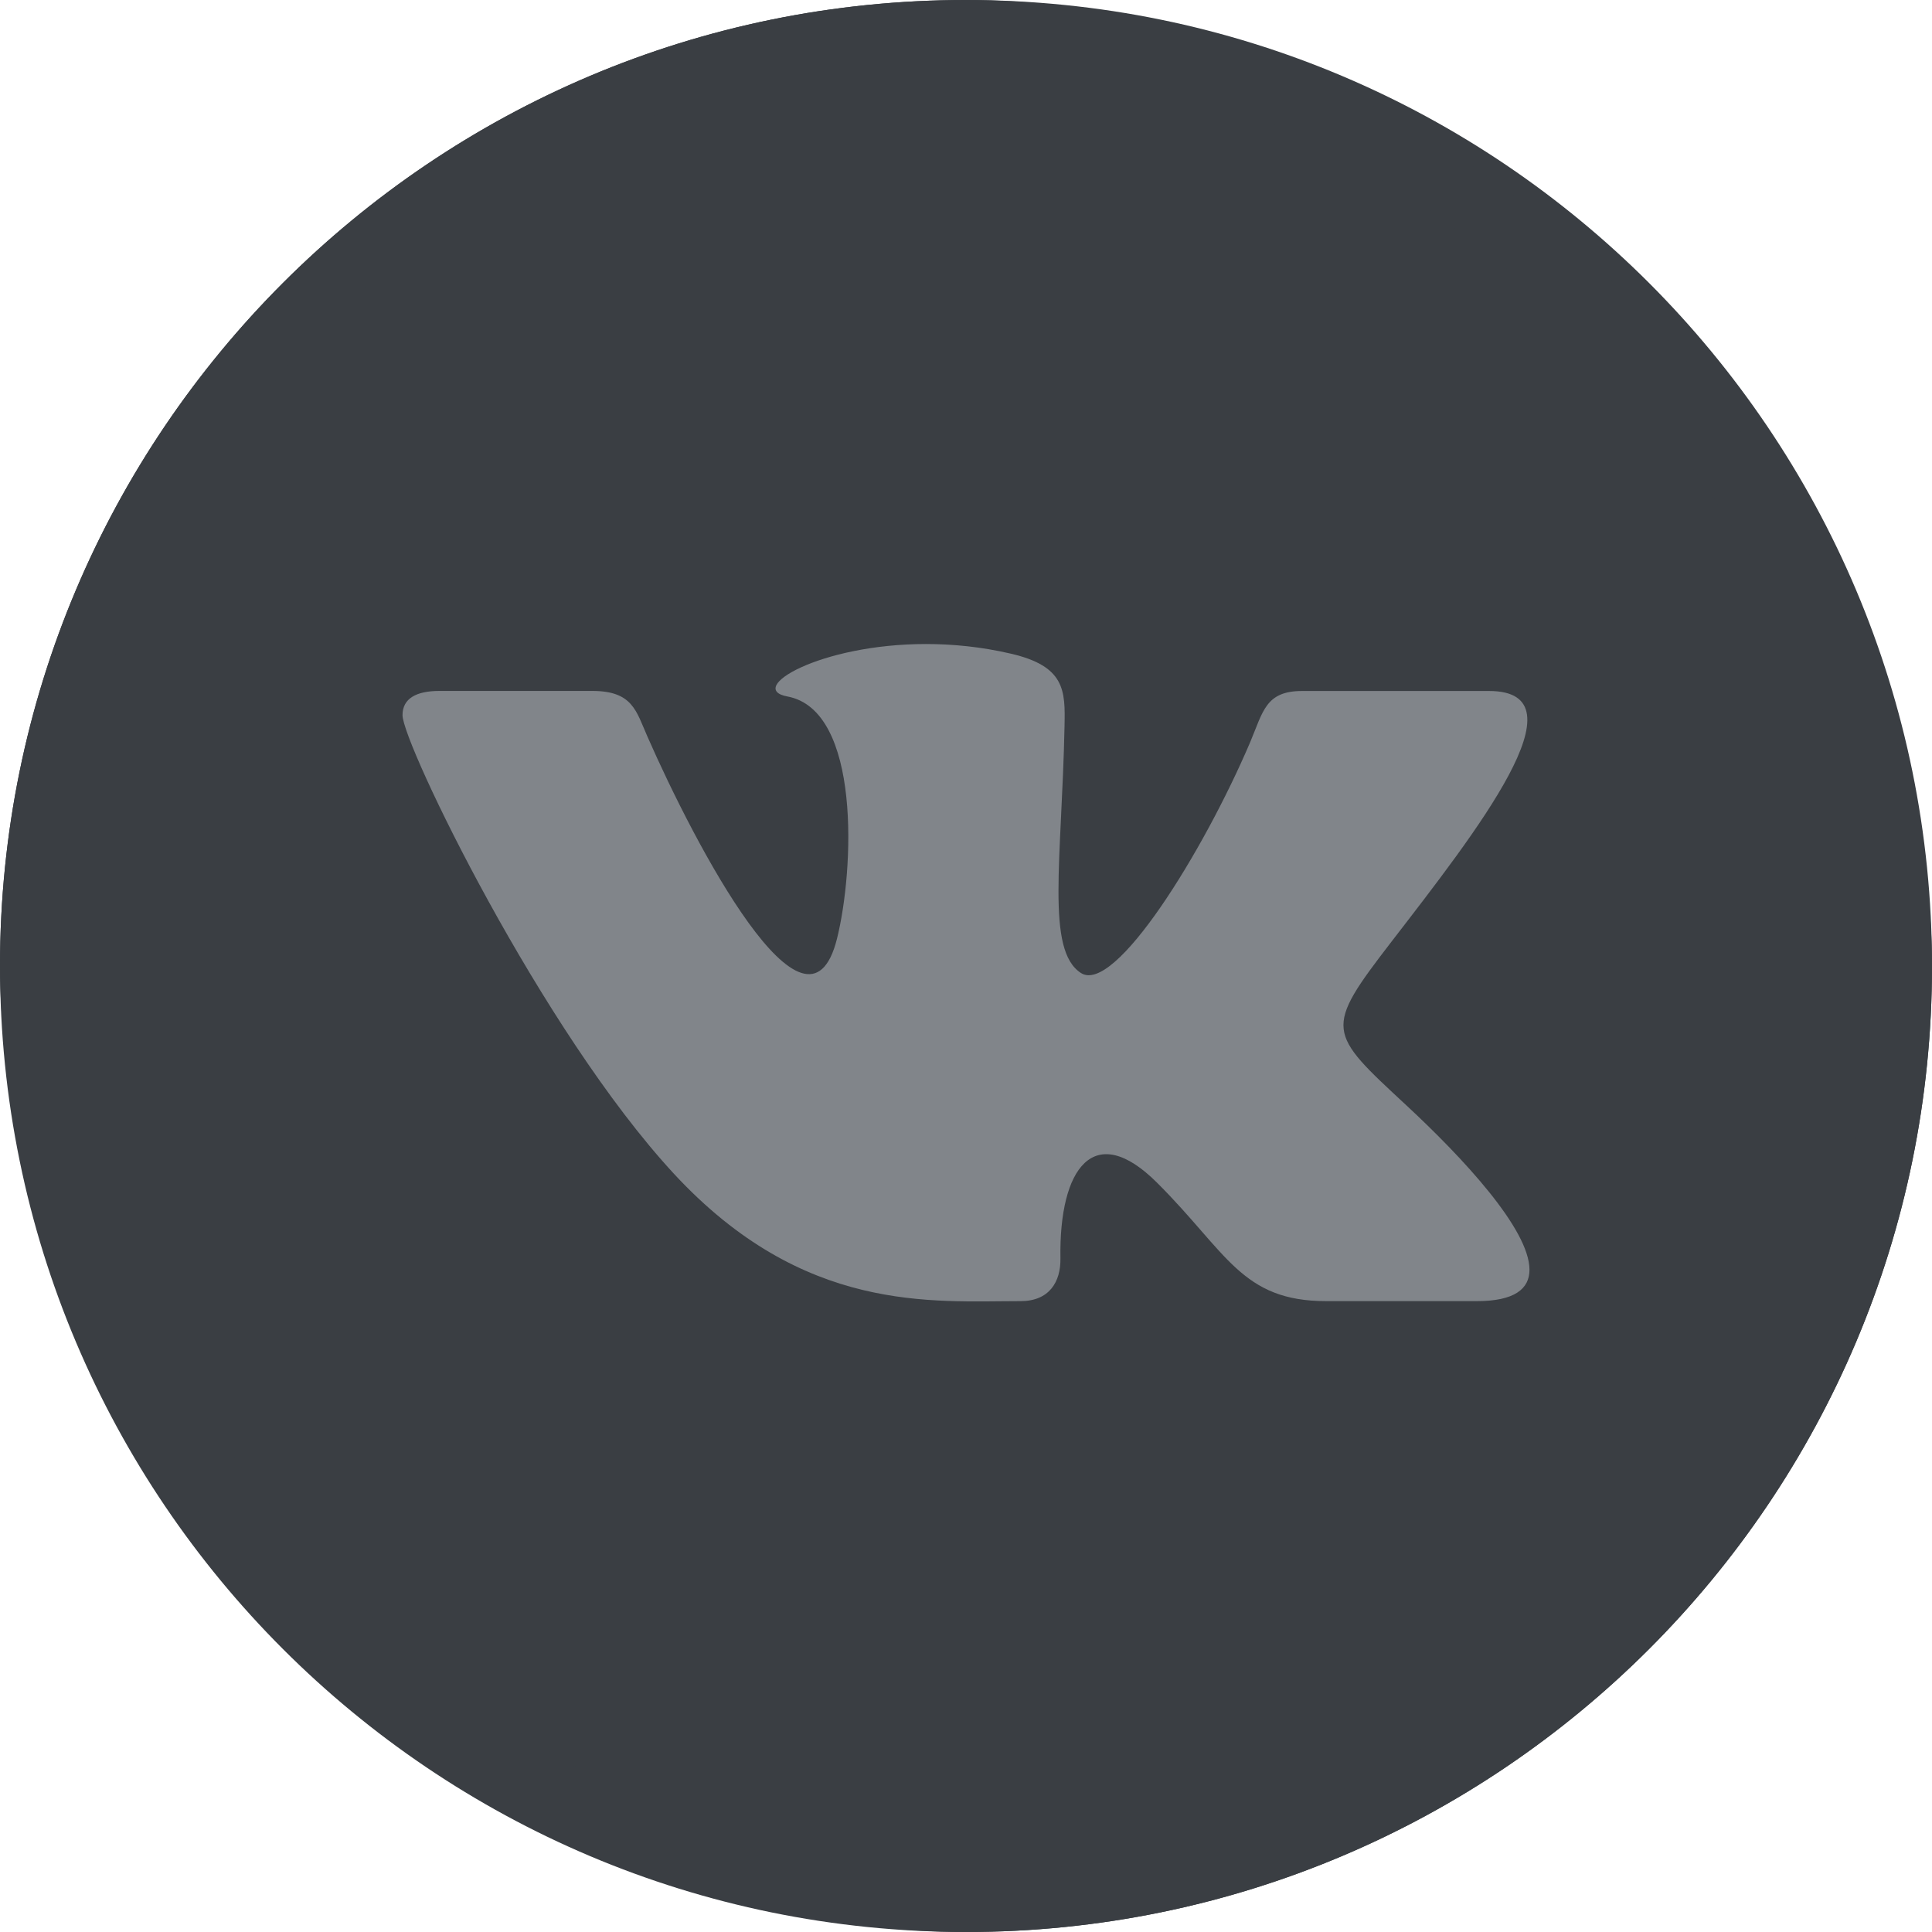 <svg id="vk" width="32" height="32" viewBox="0 0 32 32" fill="none" xmlns="http://www.w3.org/2000/svg">
<rect x="0.5" y="0.5" width="31" height="31" rx="15.5" fill="#81858A"/>
<path d="M16 0C7.164 0 0 7.164 0 16C0 24.836 7.164 32 16 32C24.836 32 32 24.836 32 16C32 7.164 24.836 0 16 0ZM24.459 21.551H21.969C20.563 21.551 20.327 20.749 19.167 19.592C18.12 18.545 17.54 19.348 17.564 20.839C17.572 21.235 17.376 21.551 16.904 21.551C15.431 21.551 13.312 21.759 11.165 19.444C8.969 17.072 6.667 12.313 6.667 11.845C6.667 11.568 6.896 11.444 7.279 11.444H9.809C10.48 11.444 10.536 11.776 10.724 12.201C11.503 13.976 13.365 17.537 13.863 15.549C14.148 14.408 14.264 11.764 13.043 11.536C12.349 11.408 13.571 10.667 15.339 10.667C15.779 10.667 16.256 10.713 16.744 10.827C17.641 11.035 17.645 11.437 17.632 12.024C17.587 14.245 17.319 15.739 17.904 16.116C18.463 16.477 19.932 14.113 20.709 12.288C20.921 11.784 20.964 11.445 21.567 11.445H24.663C26.284 11.445 24.451 13.776 23.049 15.595C21.92 17.06 21.98 17.088 23.293 18.307C24.228 19.175 25.333 20.36 25.333 21.031C25.333 21.348 25.085 21.551 24.459 21.551Z" fill="#3A3E43"/>
<rect x="0.5" y="0.5" width="31" height="31" rx="15.5" stroke="#3A3E43"/>
</svg>
